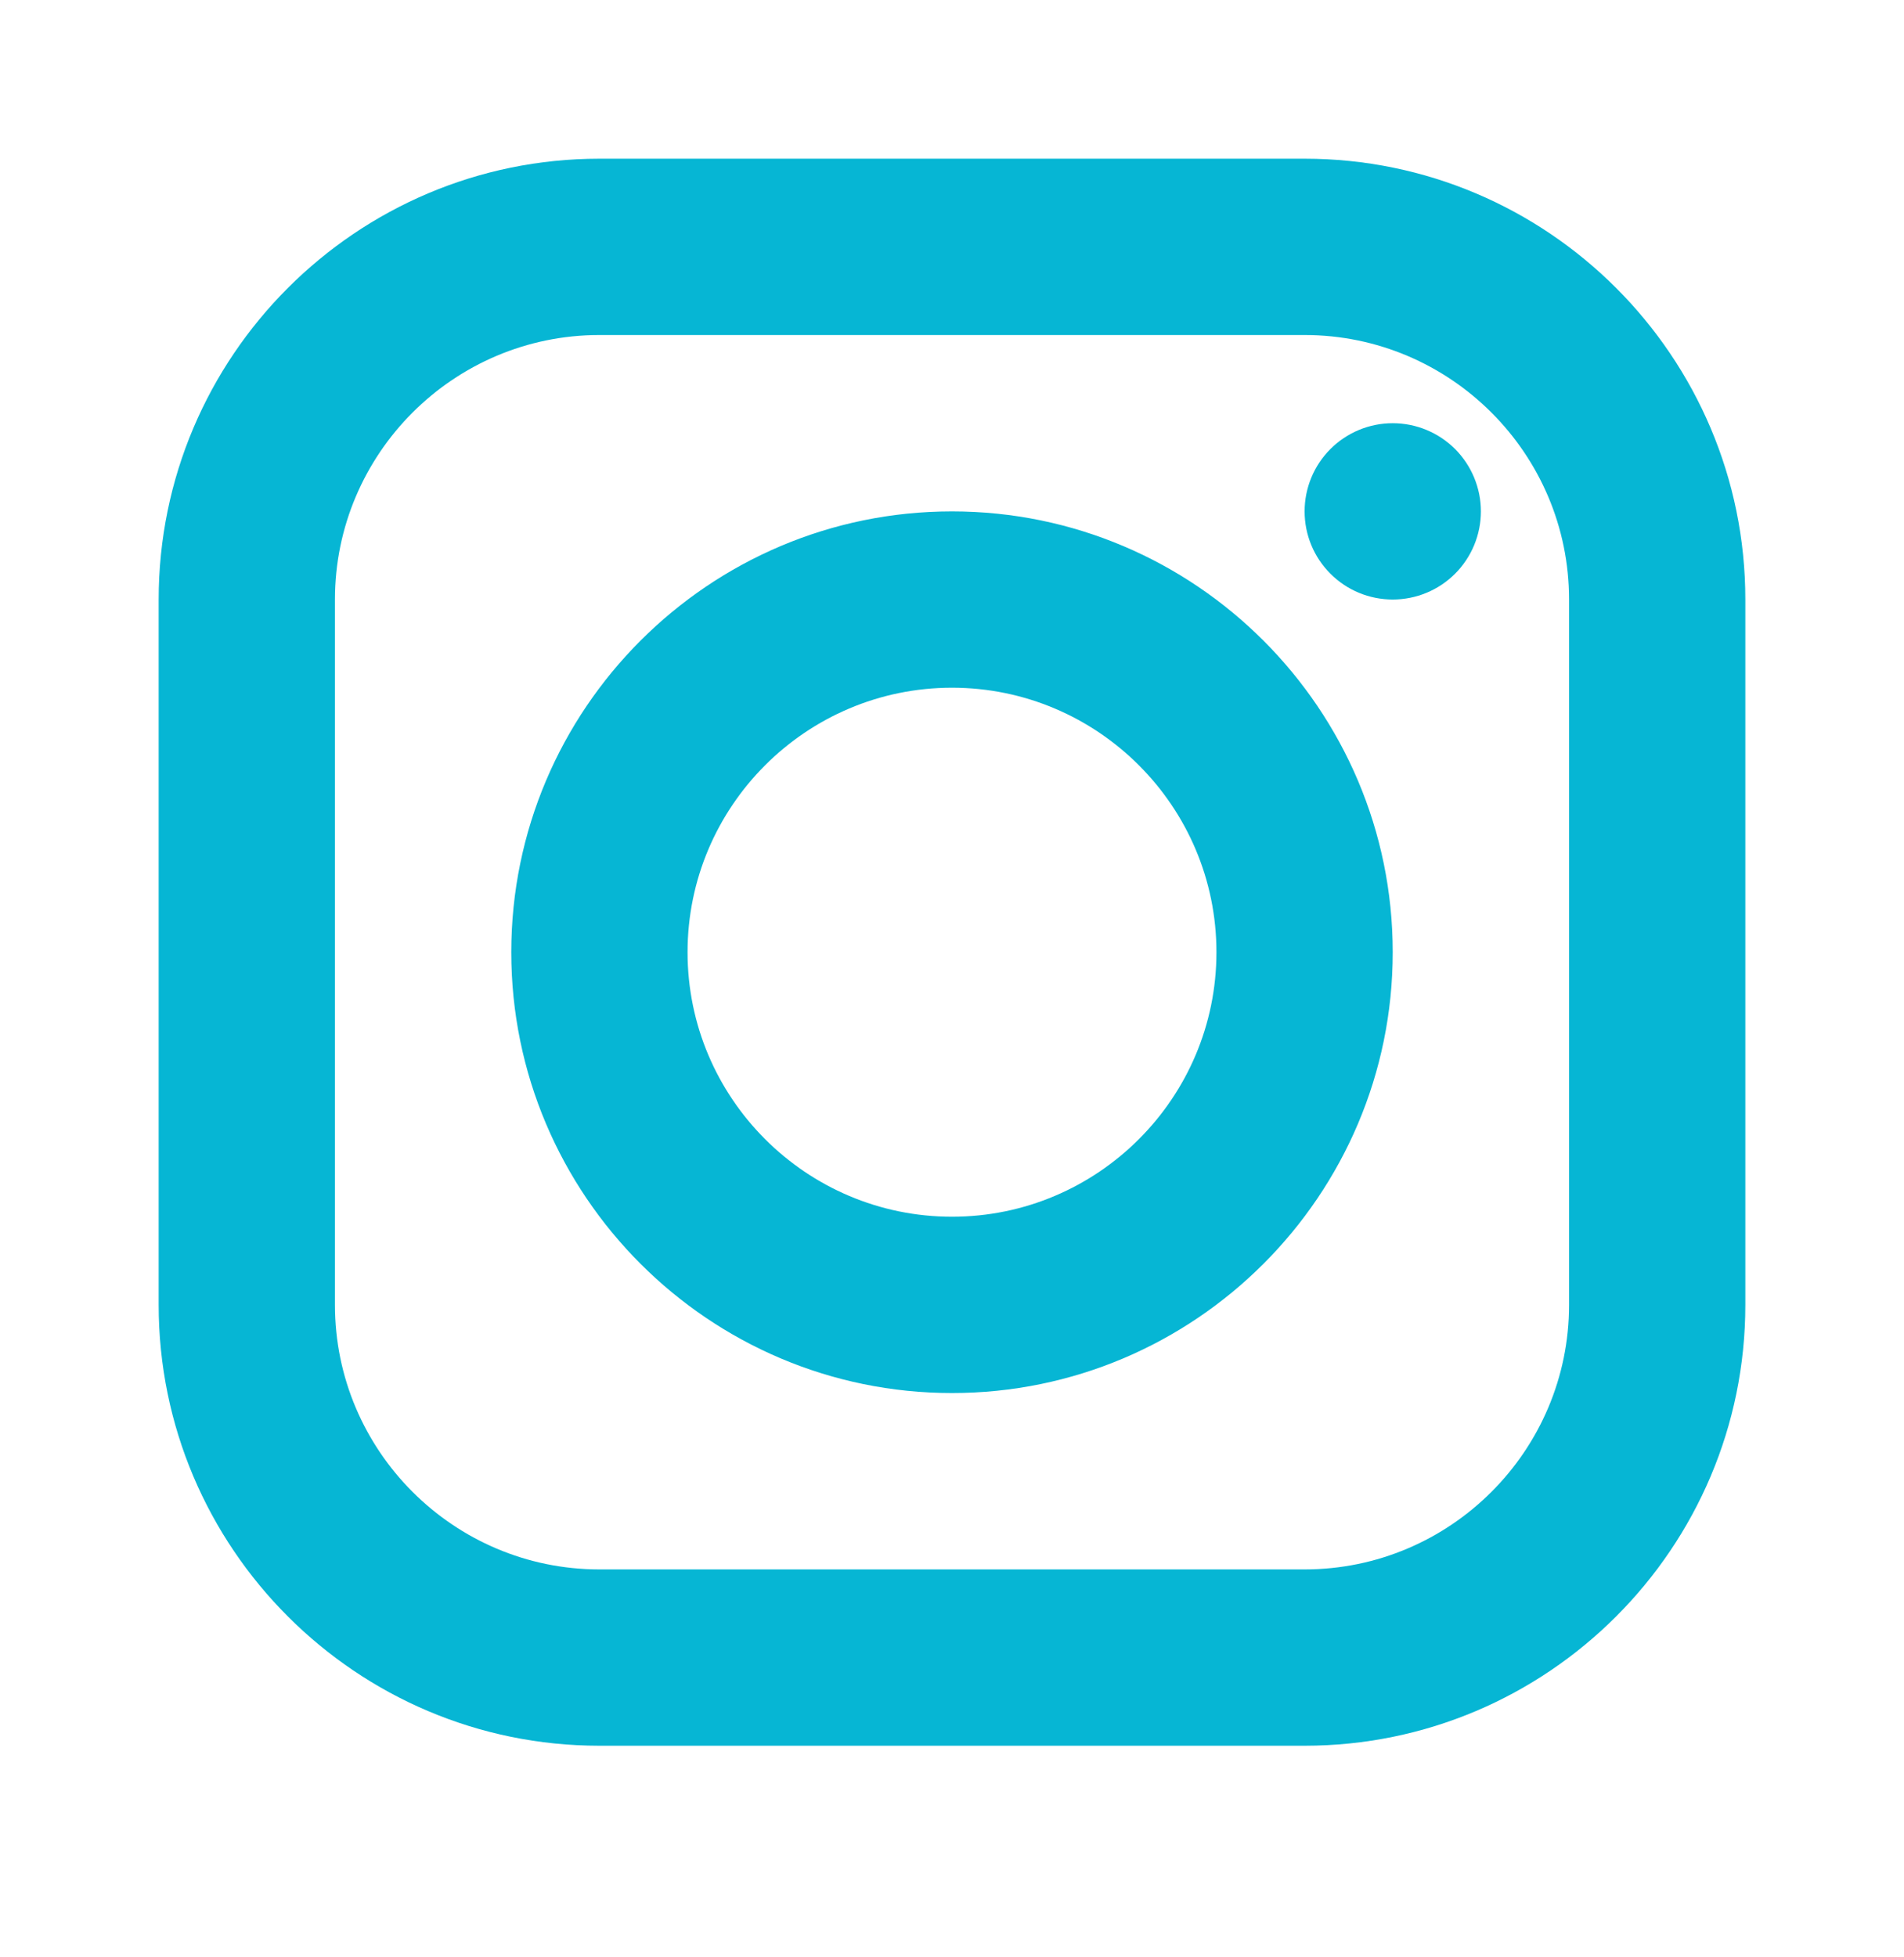 <svg width="36" height="37" viewBox="0 0 36 37" fill="none" xmlns="http://www.w3.org/2000/svg">
<path d="M11.333 3C6.738 3 3 6.738 3 11.333V24.667C3 29.262 6.738 33 11.333 33H24.667C29.262 33 33 29.262 33 24.667V11.333C33 6.738 29.262 3 24.667 3H11.333ZM11.333 6.333H24.667C27.423 6.333 29.667 8.577 29.667 11.333V24.667C29.667 27.423 27.423 29.667 24.667 29.667H11.333C8.577 29.667 6.333 27.423 6.333 24.667V11.333C6.333 8.577 8.577 6.333 11.333 6.333ZM26.333 8C25.891 8 25.467 8.176 25.155 8.488C24.842 8.801 24.667 9.225 24.667 9.667C24.667 10.109 24.842 10.533 25.155 10.845C25.467 11.158 25.891 11.333 26.333 11.333C26.775 11.333 27.199 11.158 27.512 10.845C27.824 10.533 28 10.109 28 9.667C28 9.225 27.824 8.801 27.512 8.488C27.199 8.176 26.775 8 26.333 8ZM18 9.667C13.405 9.667 9.667 13.405 9.667 18C9.667 22.595 13.405 26.333 18 26.333C22.595 26.333 26.333 22.595 26.333 18C26.333 13.405 22.595 9.667 18 9.667ZM18 13C20.757 13 23 15.243 23 18C23 20.757 20.757 23 18 23C15.243 23 13 20.757 13 18C13 15.243 15.243 13 18 13Z" fill="#06B6D4"/>
</svg>

